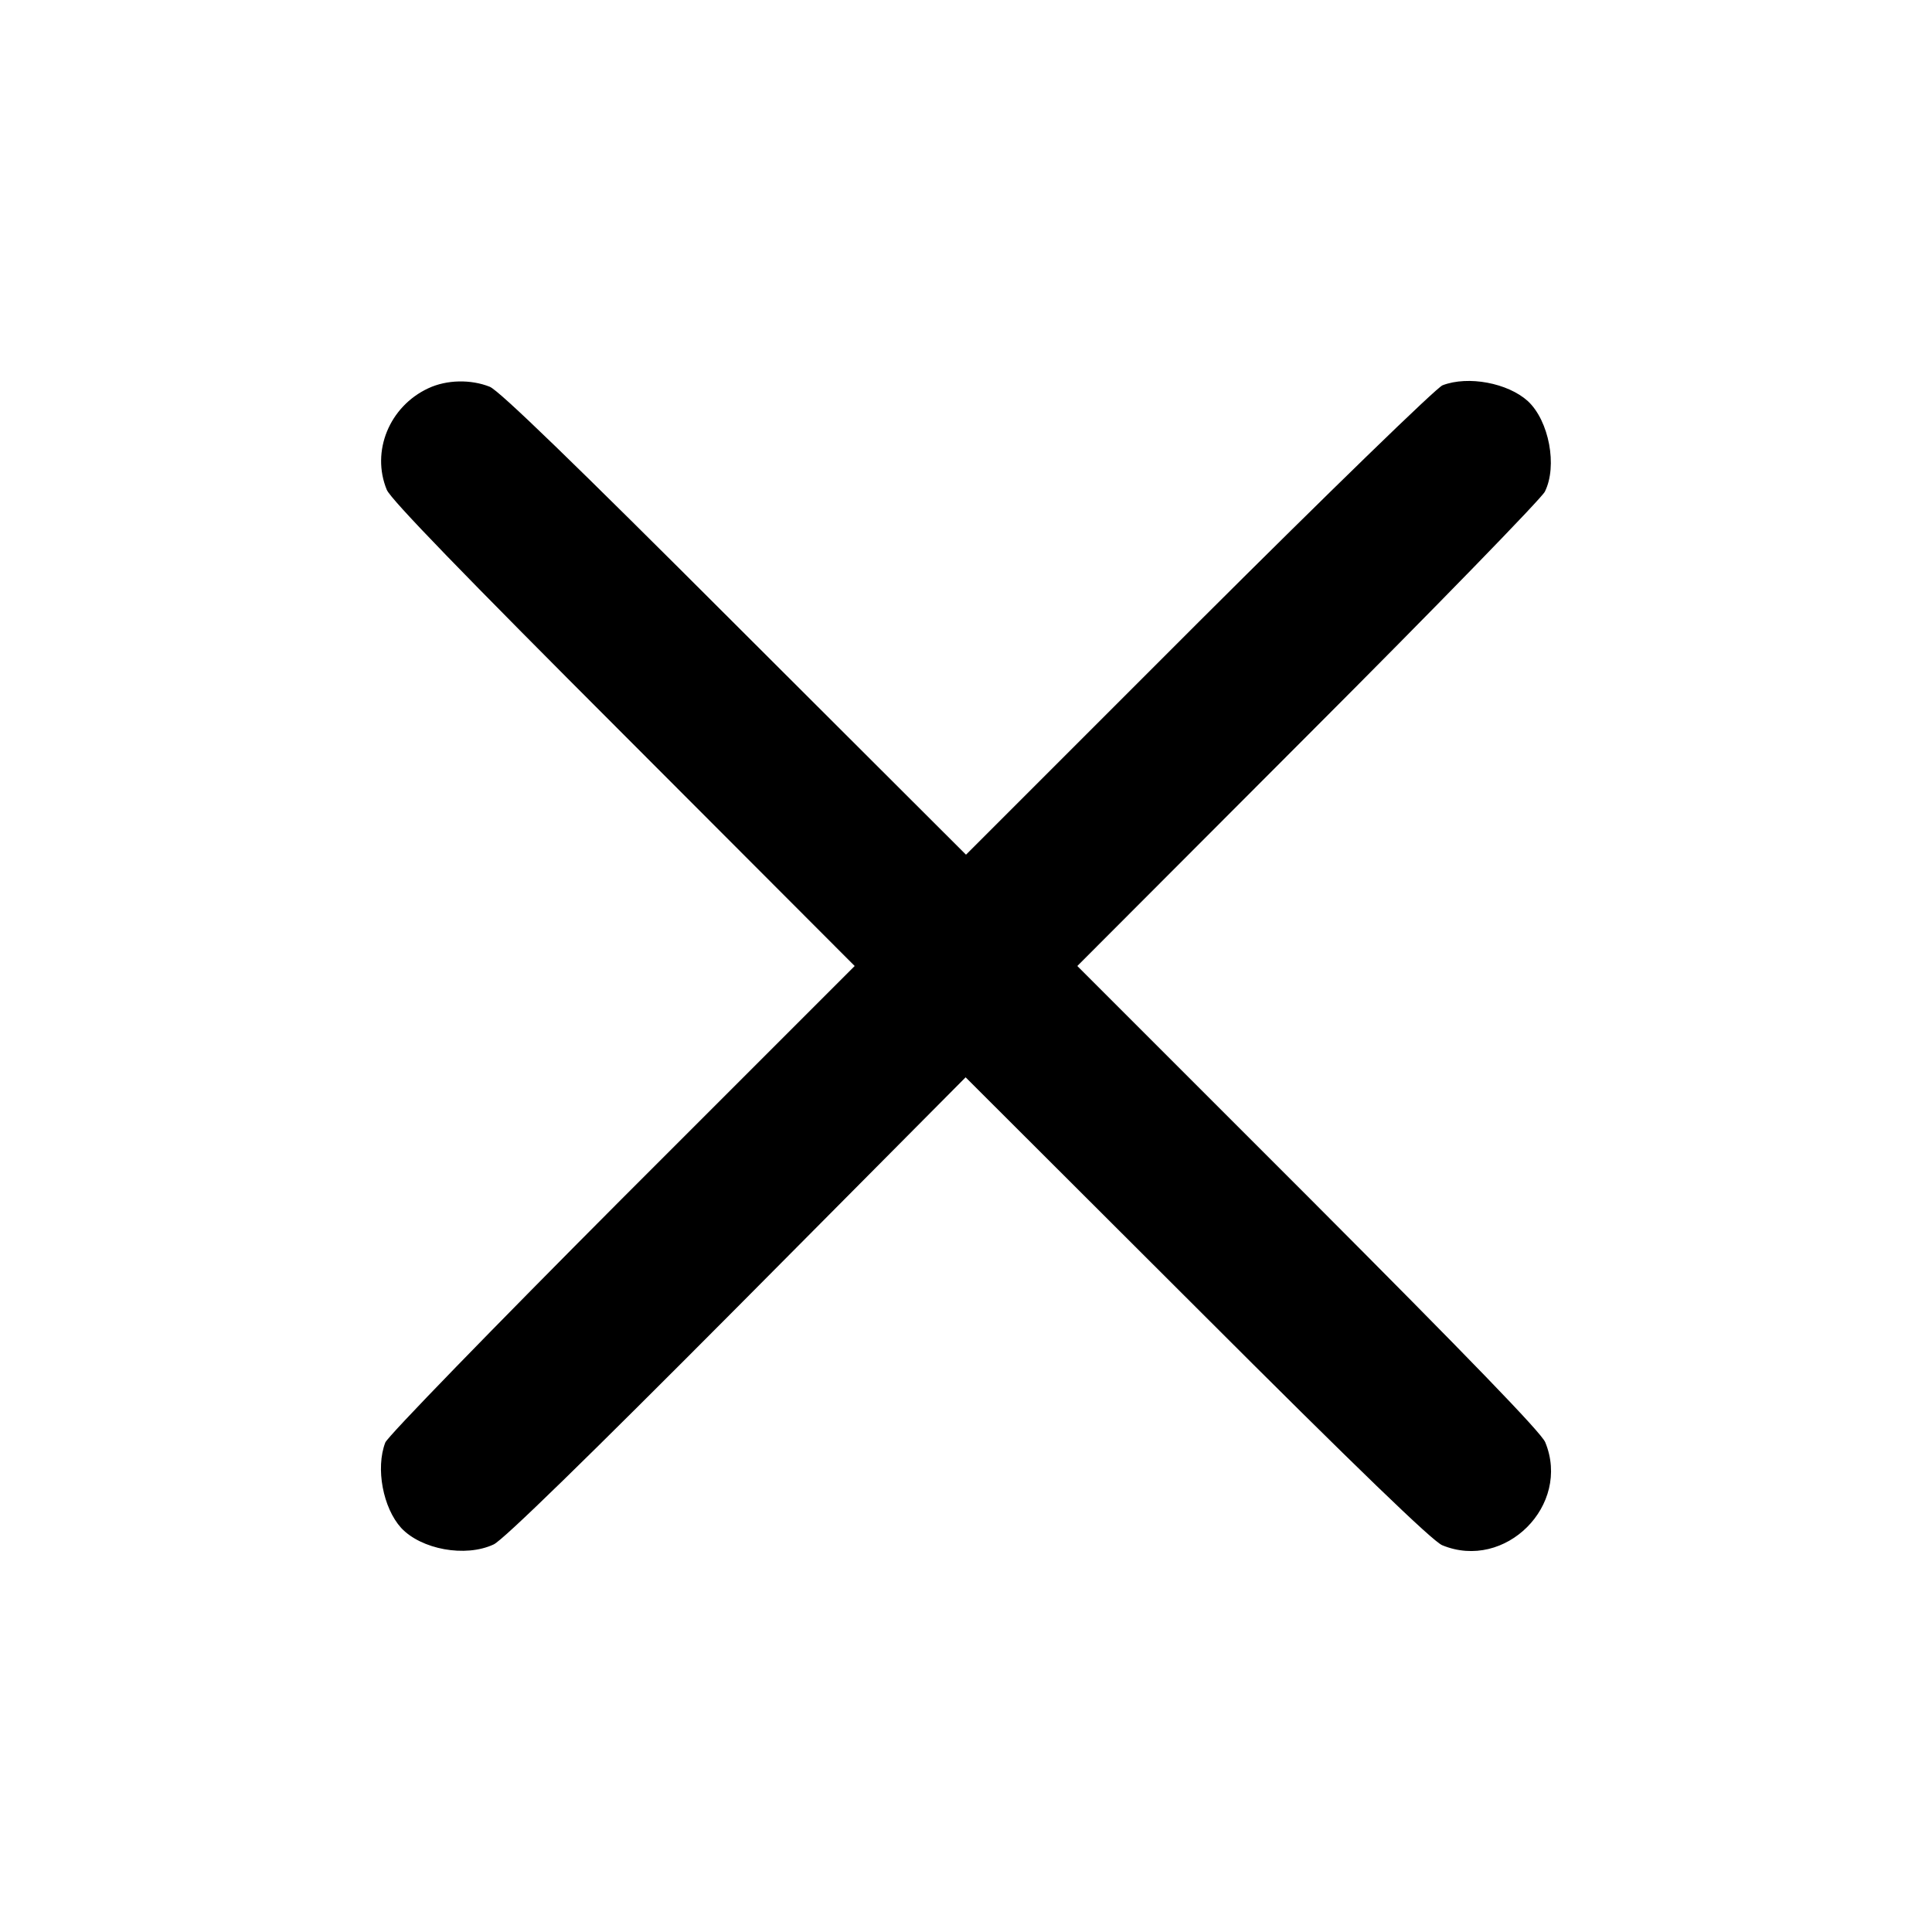 <?xml version="1.0" standalone="no"?>
<!DOCTYPE svg PUBLIC "-//W3C//DTD SVG 20010904//EN"
 "http://www.w3.org/TR/2001/REC-SVG-20010904/DTD/svg10.dtd">
<svg version="1.0" xmlns="http://www.w3.org/2000/svg"
 width="512pt" height="512pt" viewBox="0 0 512 512"
 preserveAspectRatio="xMidYMid meet">

<g transform="translate(0,512) scale(0.1,-0.1)"
fill="#000000" stroke="none">
<path d="M1135 4091 c-103 -48 -152 -167 -110 -269 11 -26 202 -223 628 -649
l612 -613 -617 -617 c-341 -342 -622 -631 -627 -646 -26 -68 -6 -173 42 -226
53 -57 170 -79 245 -44 24 10 256 237 644 627 l607 611 613 -612 c426 -426
624 -617 650 -628 167 -69 342 106 273 273 -11 26 -202 223 -628 650 l-612
612 612 613 c336 336 618 626 627 644 34 68 11 188 -45 240 -53 48 -158 68
-226 42 -15 -5 -304 -286 -646 -627 l-617 -617 -613 612 c-426 426 -623 617
-649 628 -50 20 -114 19 -163 -4z"/>
</g>
</svg>
